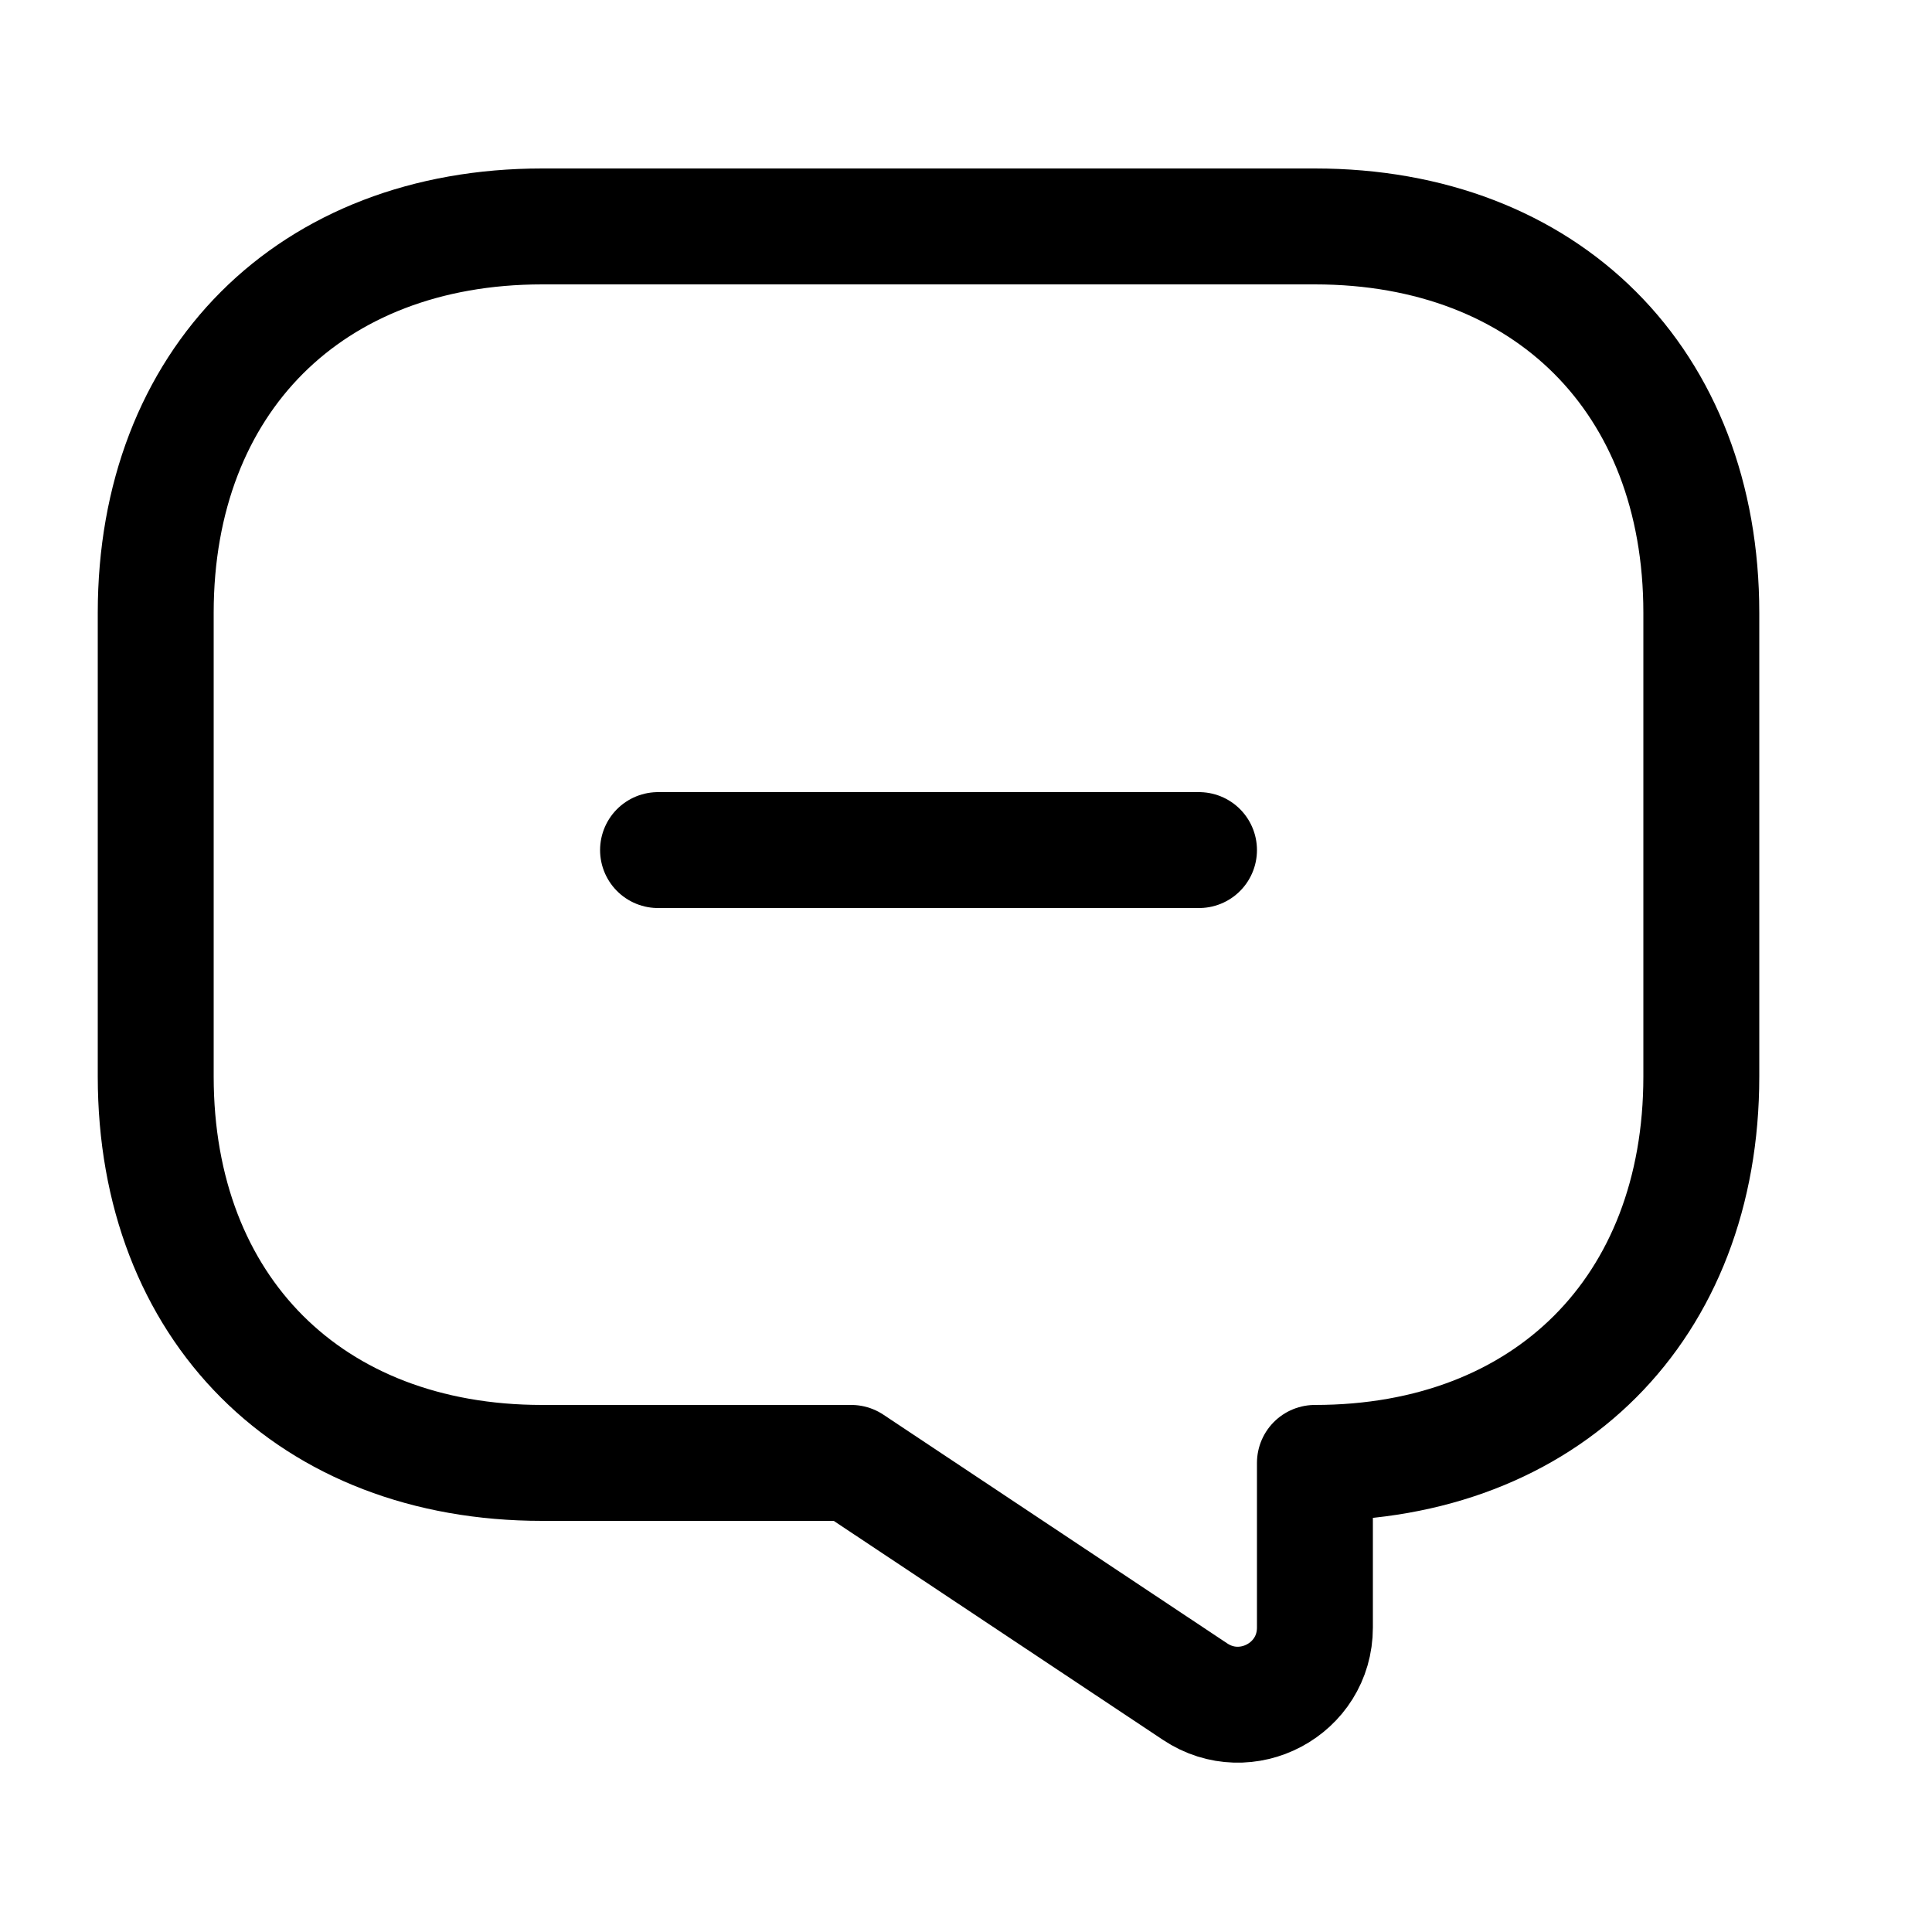<svg width="25" height="25" viewBox="0 0 25 25" fill="none" xmlns="http://www.w3.org/2000/svg">
<path d="M8.515 11H15.515" stroke="currentColor" stroke-width="1.5" stroke-miterlimit="10" stroke-linecap="round" stroke-linejoin="round"/>
<path d="M7.015 18.93H11.015L15.465 21.89C16.125 22.33 17.015 21.86 17.015 21.06V18.93C20.015 18.93 22.015 16.93 22.015 13.93V7.93C22.015 4.93 20.015 2.93 17.015 2.93H7.015C4.015 2.93 2.015 4.93 2.015 7.93V13.93C2.015 16.93 4.015 18.93 7.015 18.93Z" stroke="currentColor" stroke-width="1.5" stroke-miterlimit="10" stroke-linecap="round" stroke-linejoin="round"/>
</svg>
